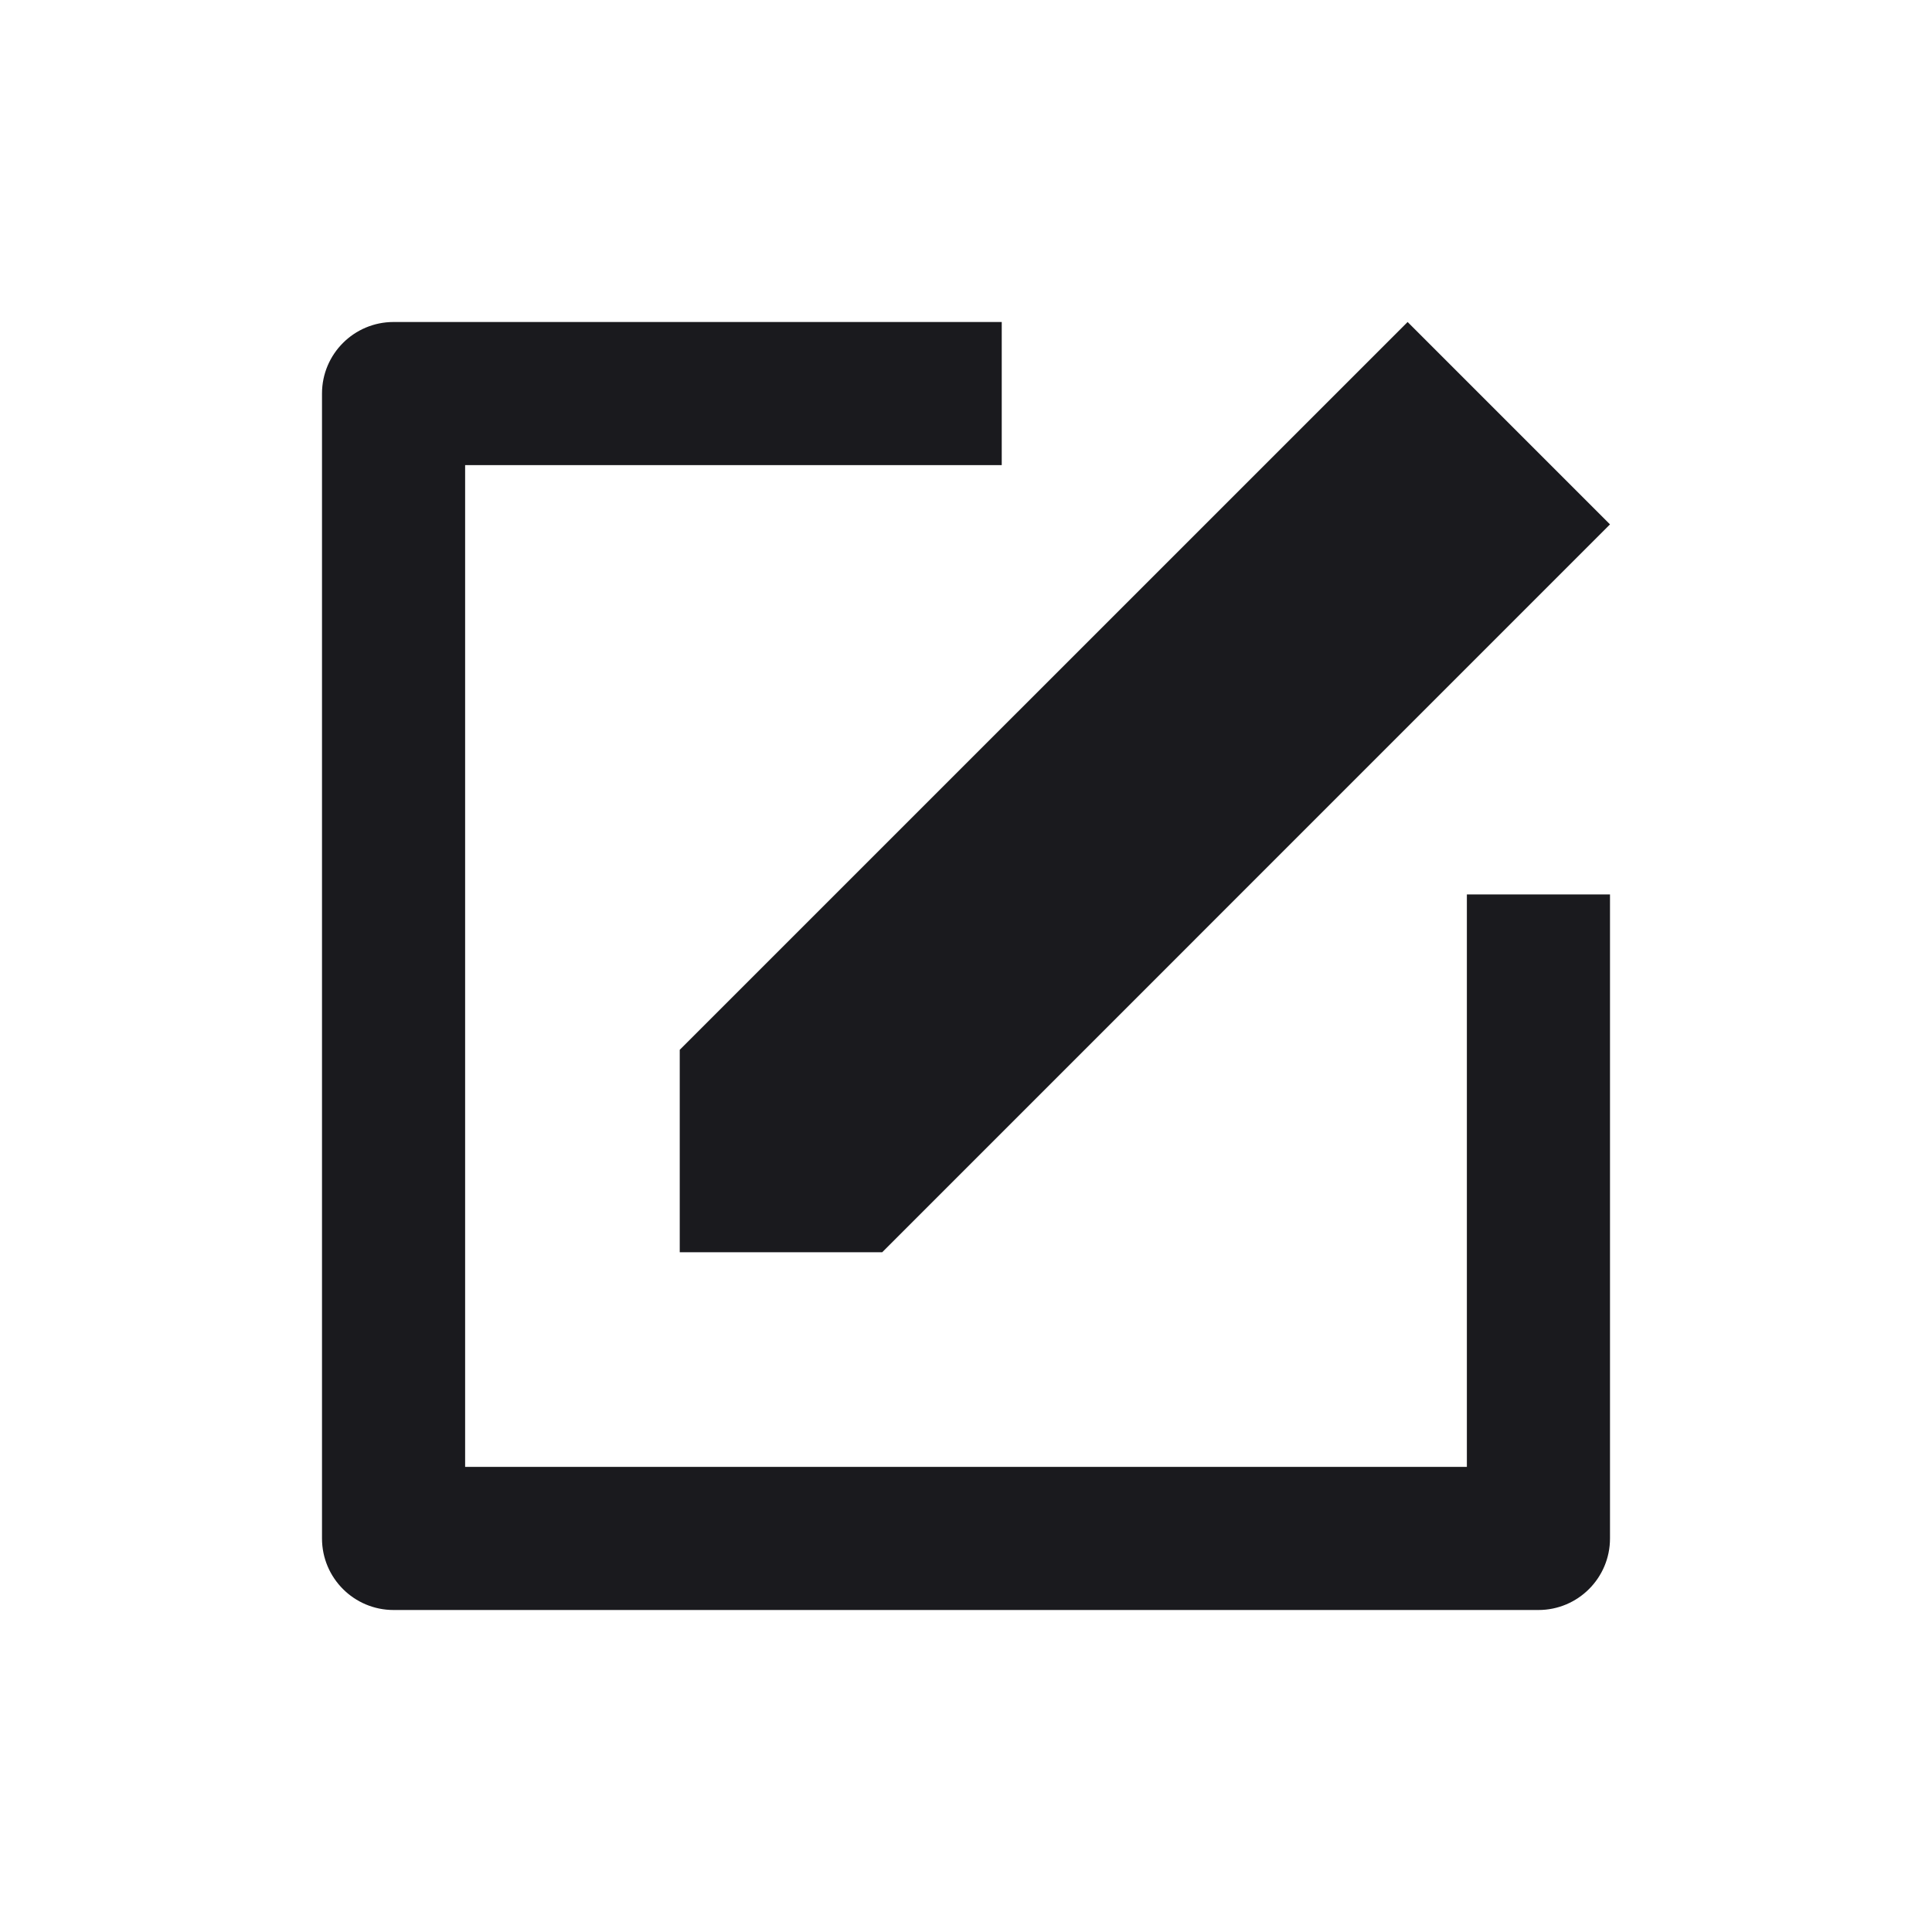 <svg xmlns="http://www.w3.org/2000/svg" width="24" height="24" viewBox="0 0 24 24" fill="none">
  <path d="M4.889 4H12.444V5.778H5.778V18.222H18.222V11.111H20V19.111C20 19.602 19.602 20 19.111 20H4.889C4.398 20 4 19.602 4 19.111V4.889C4 4.398 4.398 4 4.889 4Z" fill="#1A1A1E"/>
  <path d="M17.486 4L20 6.514L10.959 15.556H8.444V13.041L17.486 4Z" fill="#1A1A1E"/>
</svg>